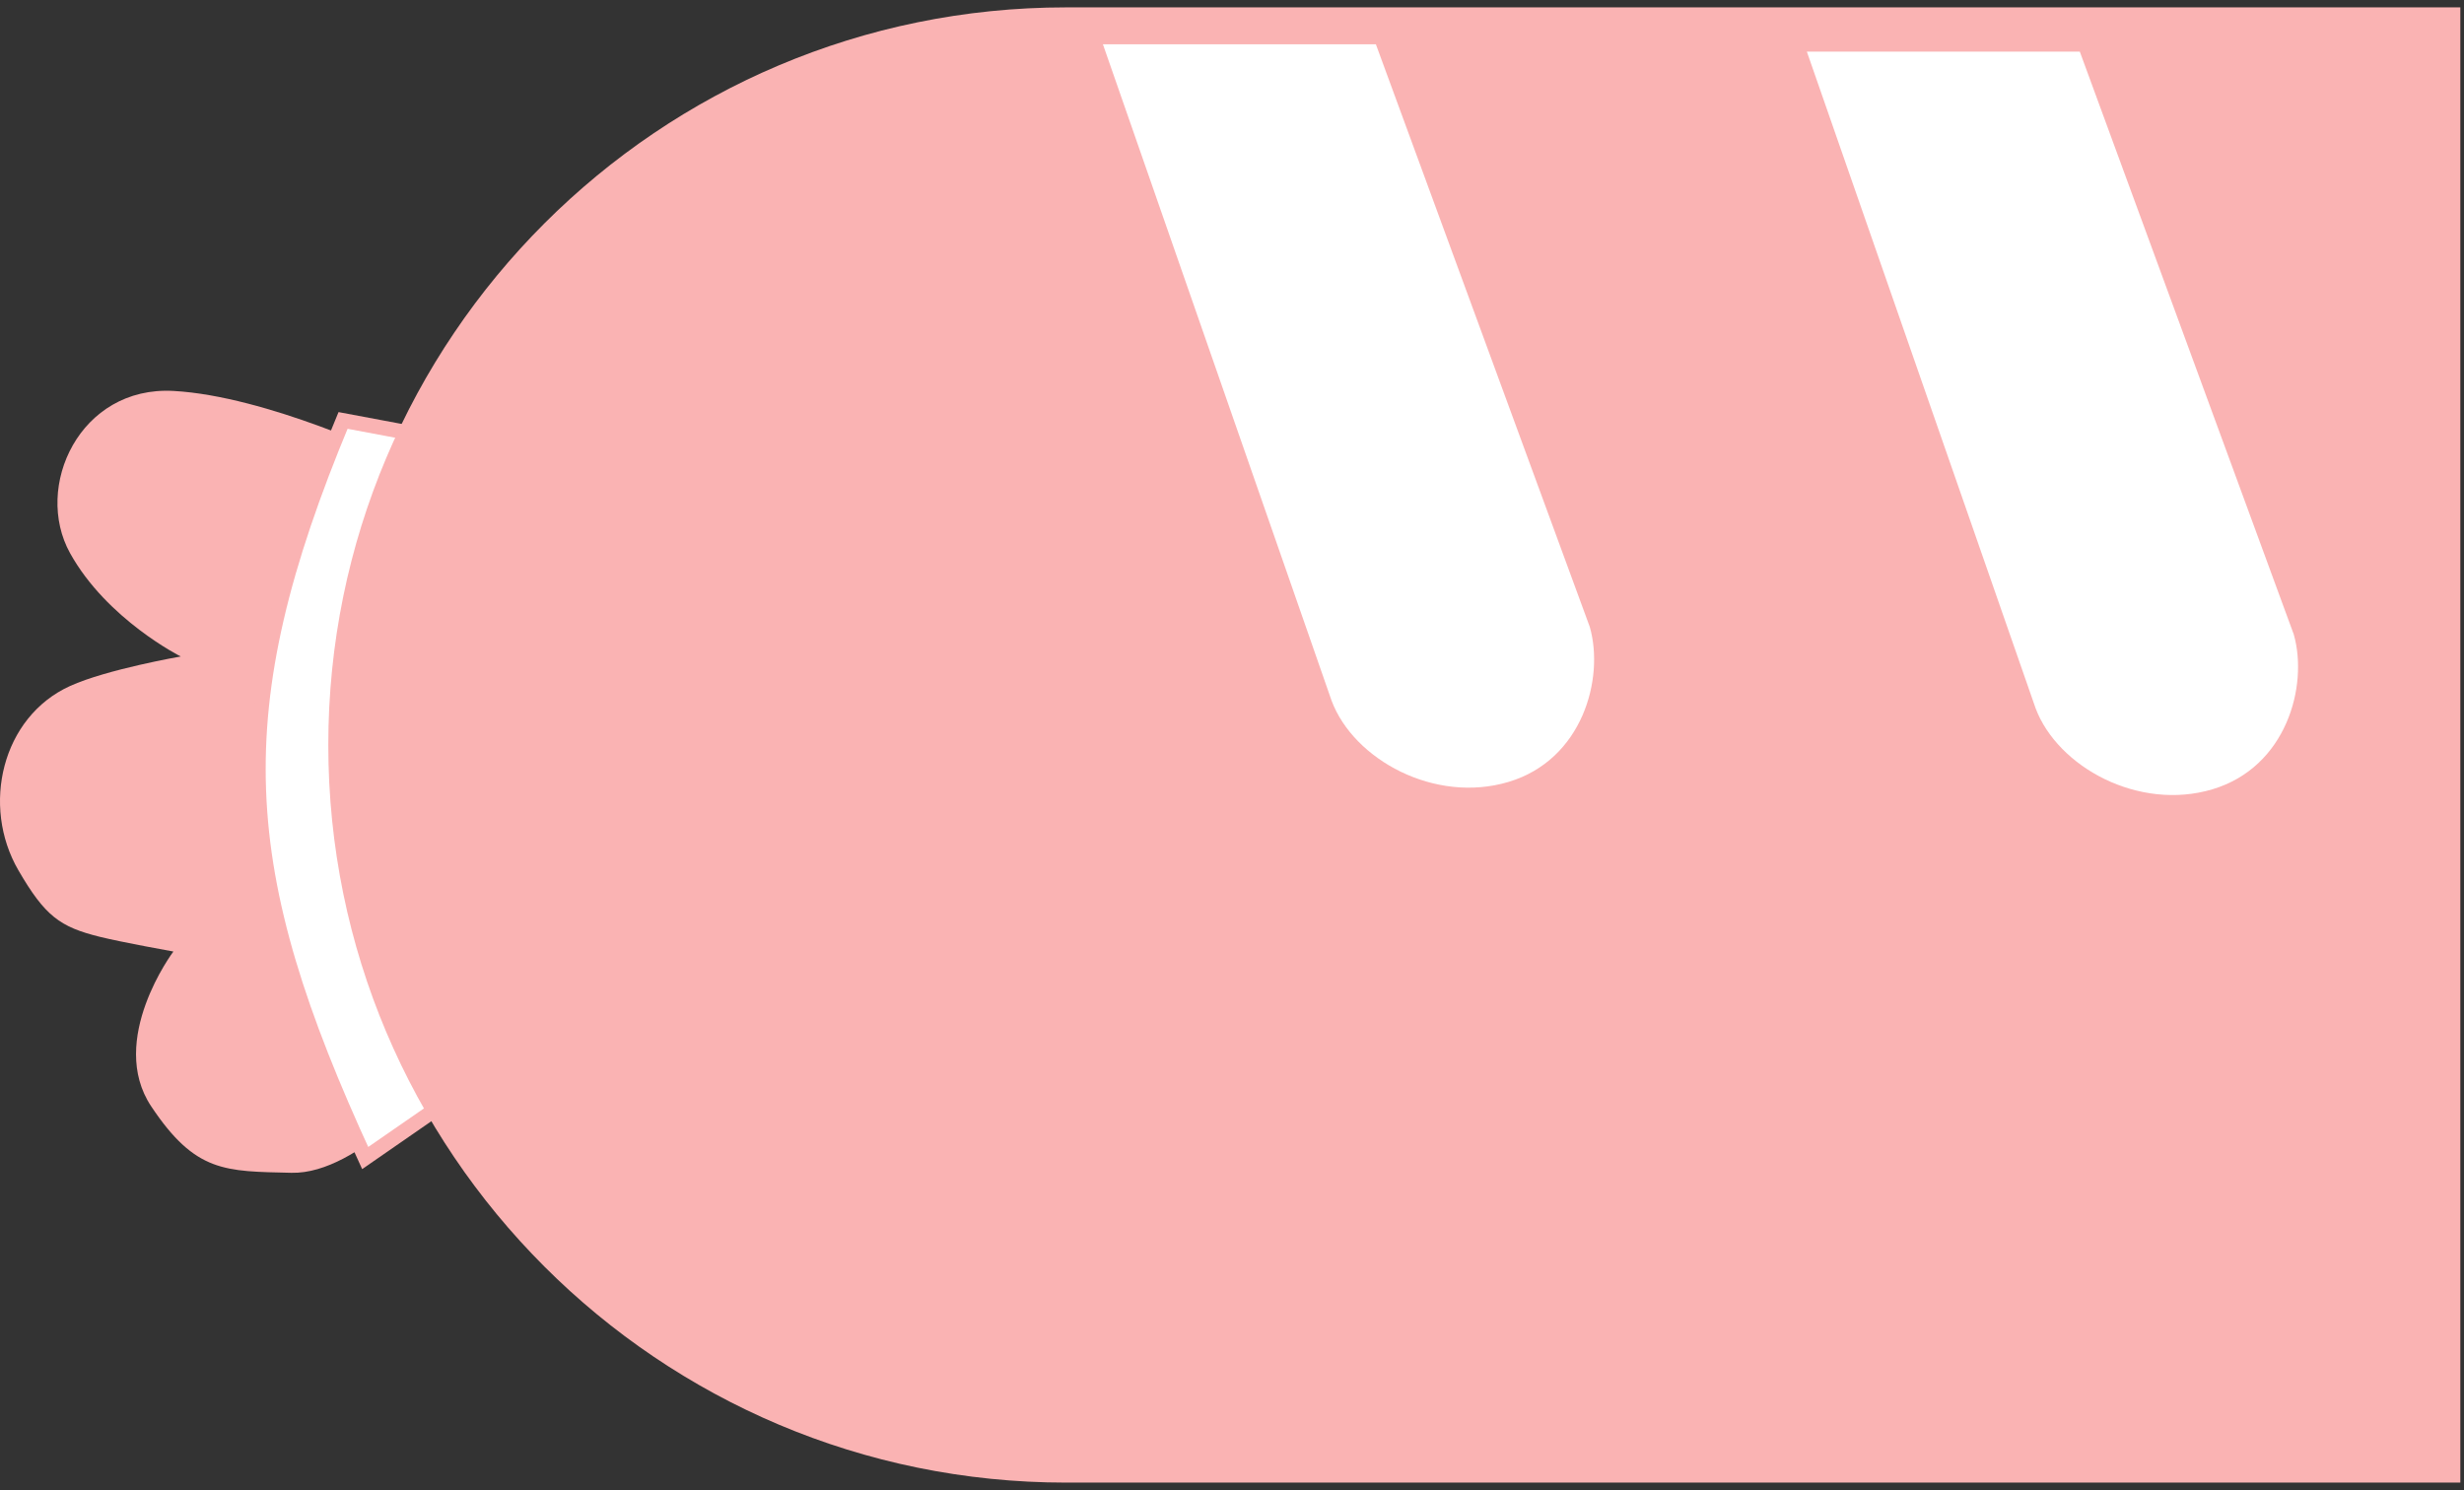 <svg width="167" height="101" viewBox="0 0 167 101" fill="none" xmlns="http://www.w3.org/2000/svg">
<rect x="0" y="0" width="167" height="101" fill="#333333" stroke="none"/>
<path d="M11.751 26.5C18.094 26.846 26.751 31 26.751 31L29.751 73C29.751 73 24.408 79.61 19.751 79.5C15.257 79.394 13.251 79.5 10.251 75C7.251 70.5 11.751 64.5 11.751 64.5C11.751 64.5 8.267 63.876 6.751 63.5C4.058 62.831 3.053 62.099 1.251 59C-1.297 54.617 0.134 48.593 4.751 46.5C7.241 45.371 12.251 44.5 12.251 44.5C12.251 44.5 7.251 42 4.751 37.5C2.251 33 5.408 26.154 11.751 26.5Z" fill="#FAB3B3"/>
<path d="M24.751 78.5C15.751 59 15.007 48.257 23.25 28.5L31.25 30V74L24.751 78.5Z" fill="white" stroke="#FAB3B3"/>
<path d="M72.251 0.5L166.751 0.5V100.5H72.251C44.637 100.5 22.251 78.114 22.251 50.5C22.251 22.886 44.637 0.5 72.251 0.5Z" fill="#FAB3B3"/>
<path d="M90.251 47.5L74.751 3H93.251L107.751 42.5C108.751 46 107.251 51.5 102.251 53C97.251 54.5 91.751 51.5 90.251 47.5Z" fill="white"/>
<path d="M137.961 48L122.461 3.5H140.961L155.461 43C156.461 46.5 154.961 52 149.961 53.5C144.961 55 139.461 52 137.961 48Z" fill="white"/>
</svg>
